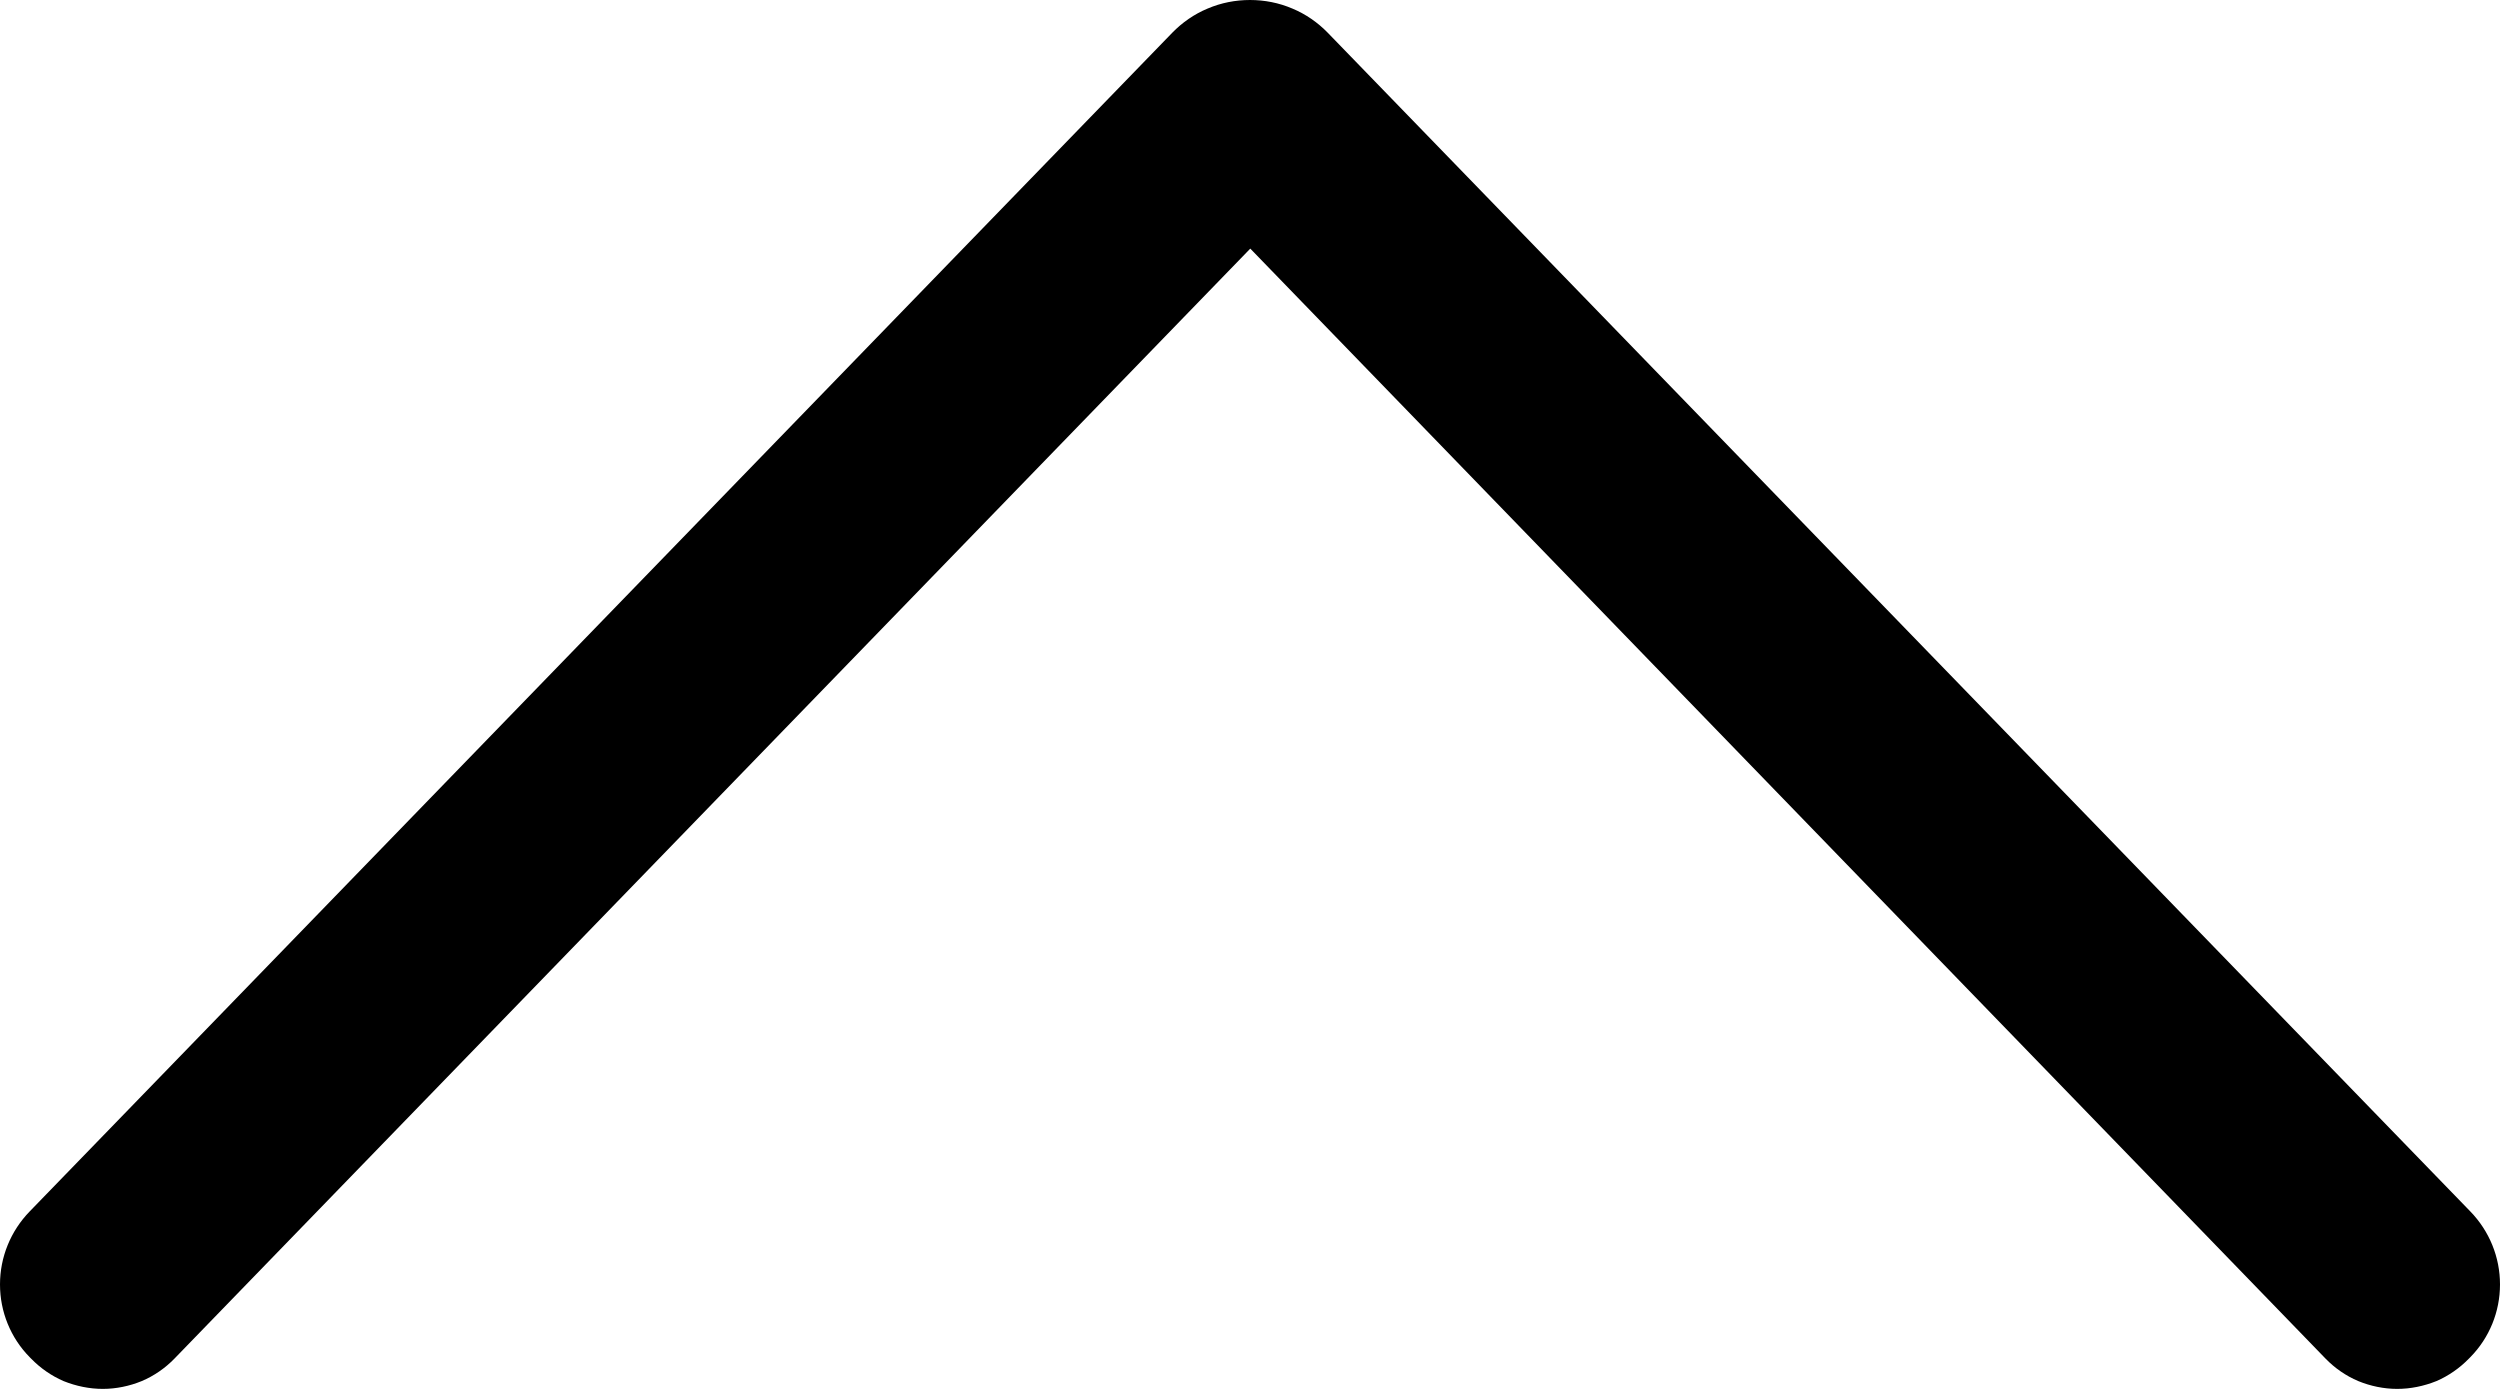 <svg width="9" height="5" viewBox="0 0 9 5" fill="none" xmlns="http://www.w3.org/2000/svg">
<path d="M4.22 0.118L0.107 4.361C0.038 4.432 0 4.526 0 4.624C0 4.722 0.038 4.816 0.107 4.886L0.112 4.891C0.145 4.925 0.185 4.953 0.229 4.972C0.274 4.99 0.322 5 0.37 5C0.418 5 0.466 4.99 0.51 4.972C0.555 4.953 0.595 4.925 0.628 4.891L4.501 0.895L8.372 4.891C8.405 4.925 8.445 4.953 8.49 4.972C8.534 4.99 8.582 5 8.63 5C8.678 5 8.726 4.99 8.771 4.972C8.815 4.953 8.855 4.925 8.888 4.891L8.893 4.886C8.962 4.816 9 4.722 9 4.624C9 4.526 8.962 4.432 8.893 4.361L4.78 0.118C4.744 0.081 4.701 0.051 4.653 0.031C4.604 0.01 4.552 0 4.5 0C4.448 0 4.396 0.01 4.347 0.031C4.299 0.051 4.256 0.081 4.22 0.118Z" fill="black"/>
</svg>
